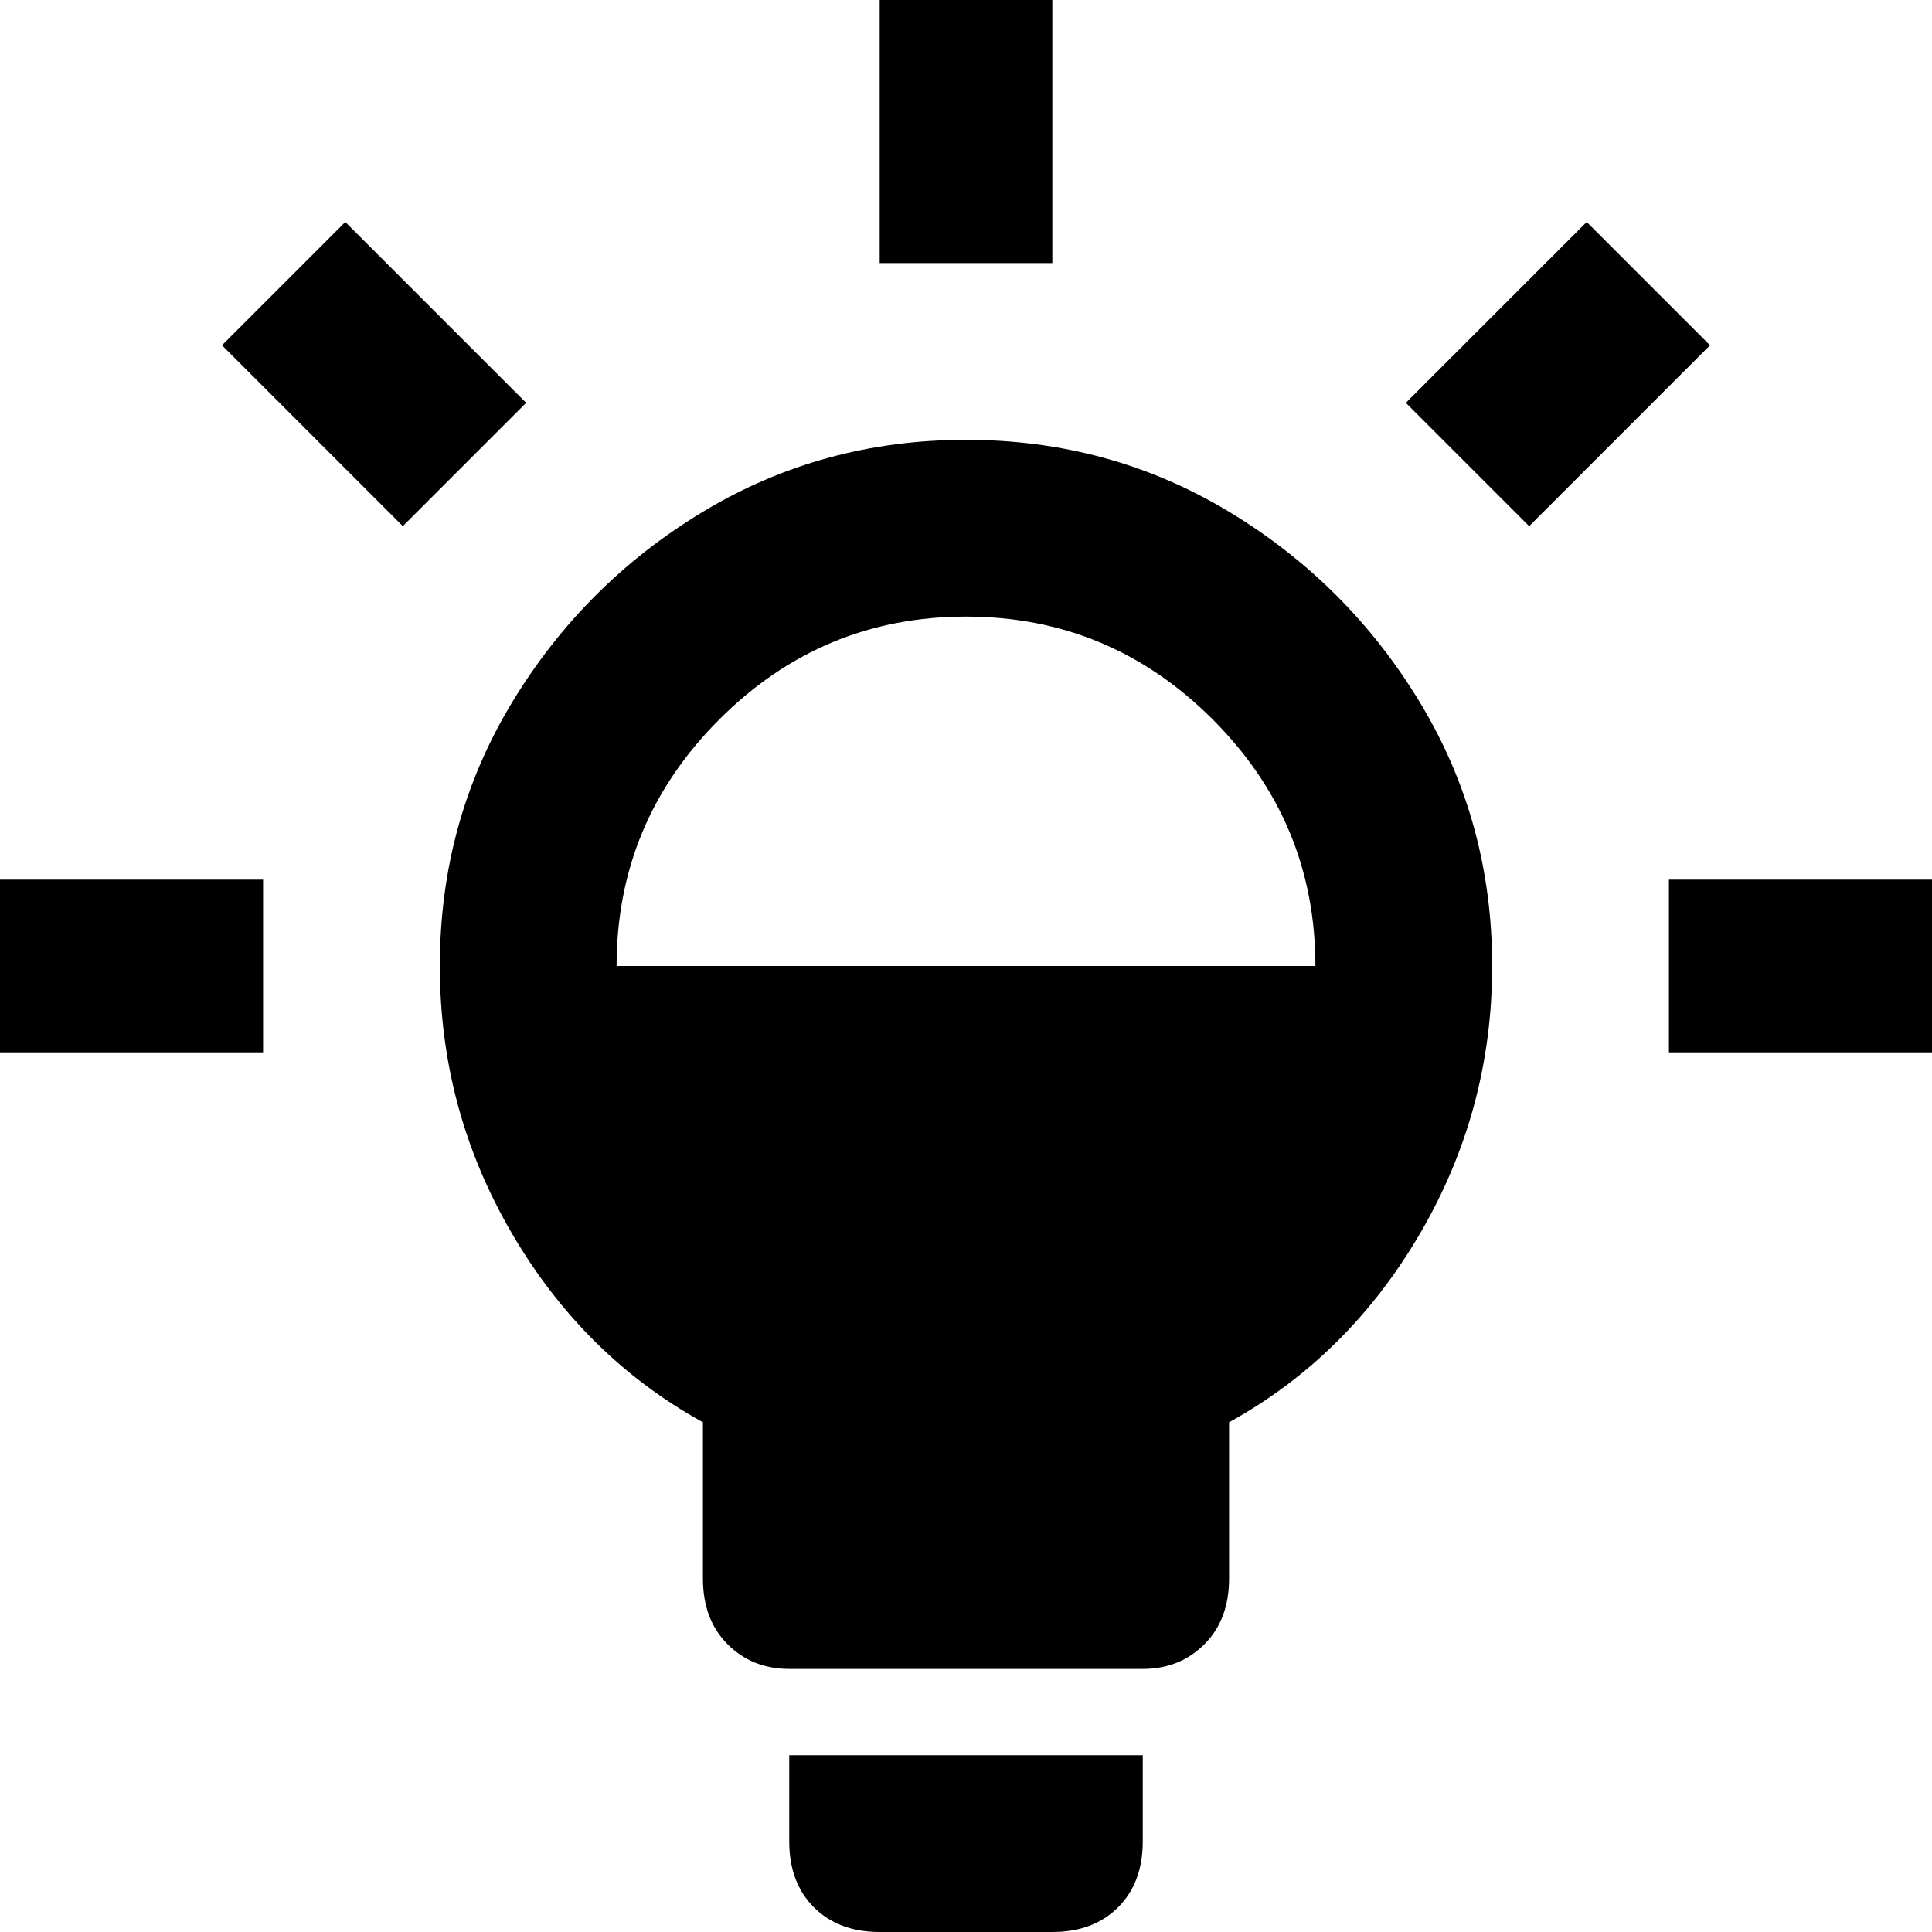 <svg xmlns="http://www.w3.org/2000/svg" viewBox="21 -43 470 470">
      <g transform="scale(1 -1) translate(0 -384)">
        <path d="M213 0H299V-21Q299 -31 293.0 -37.0Q287 -43 277 -43H235Q225 -43 219.0 -37.0Q213 -31 213 -21ZM21 171H85V213H21ZM105 373 75 343 119 299 149 329ZM277 427H235V363H277ZM427 213V171H491V213ZM384 192Q384 157 366.5 127.0Q349 97 320 81V43Q320 33 314.0 27.0Q308 21 299 21H213Q204 21 198.0 27.0Q192 33 192 43V81Q163 97 145.5 127.0Q128 157 128.0 192.0Q128 227 145.5 256.0Q163 285 192.0 302.5Q221 320 256.0 320.0Q291 320 320.0 302.5Q349 285 366.5 256.0Q384 227 384 192ZM171 192H341Q341 227 316.0 252.0Q291 277 256.0 277.0Q221 277 196.0 252.0Q171 227 171 192ZM407 373 363 329 393 299 437 343Z" />
      </g>
    </svg>